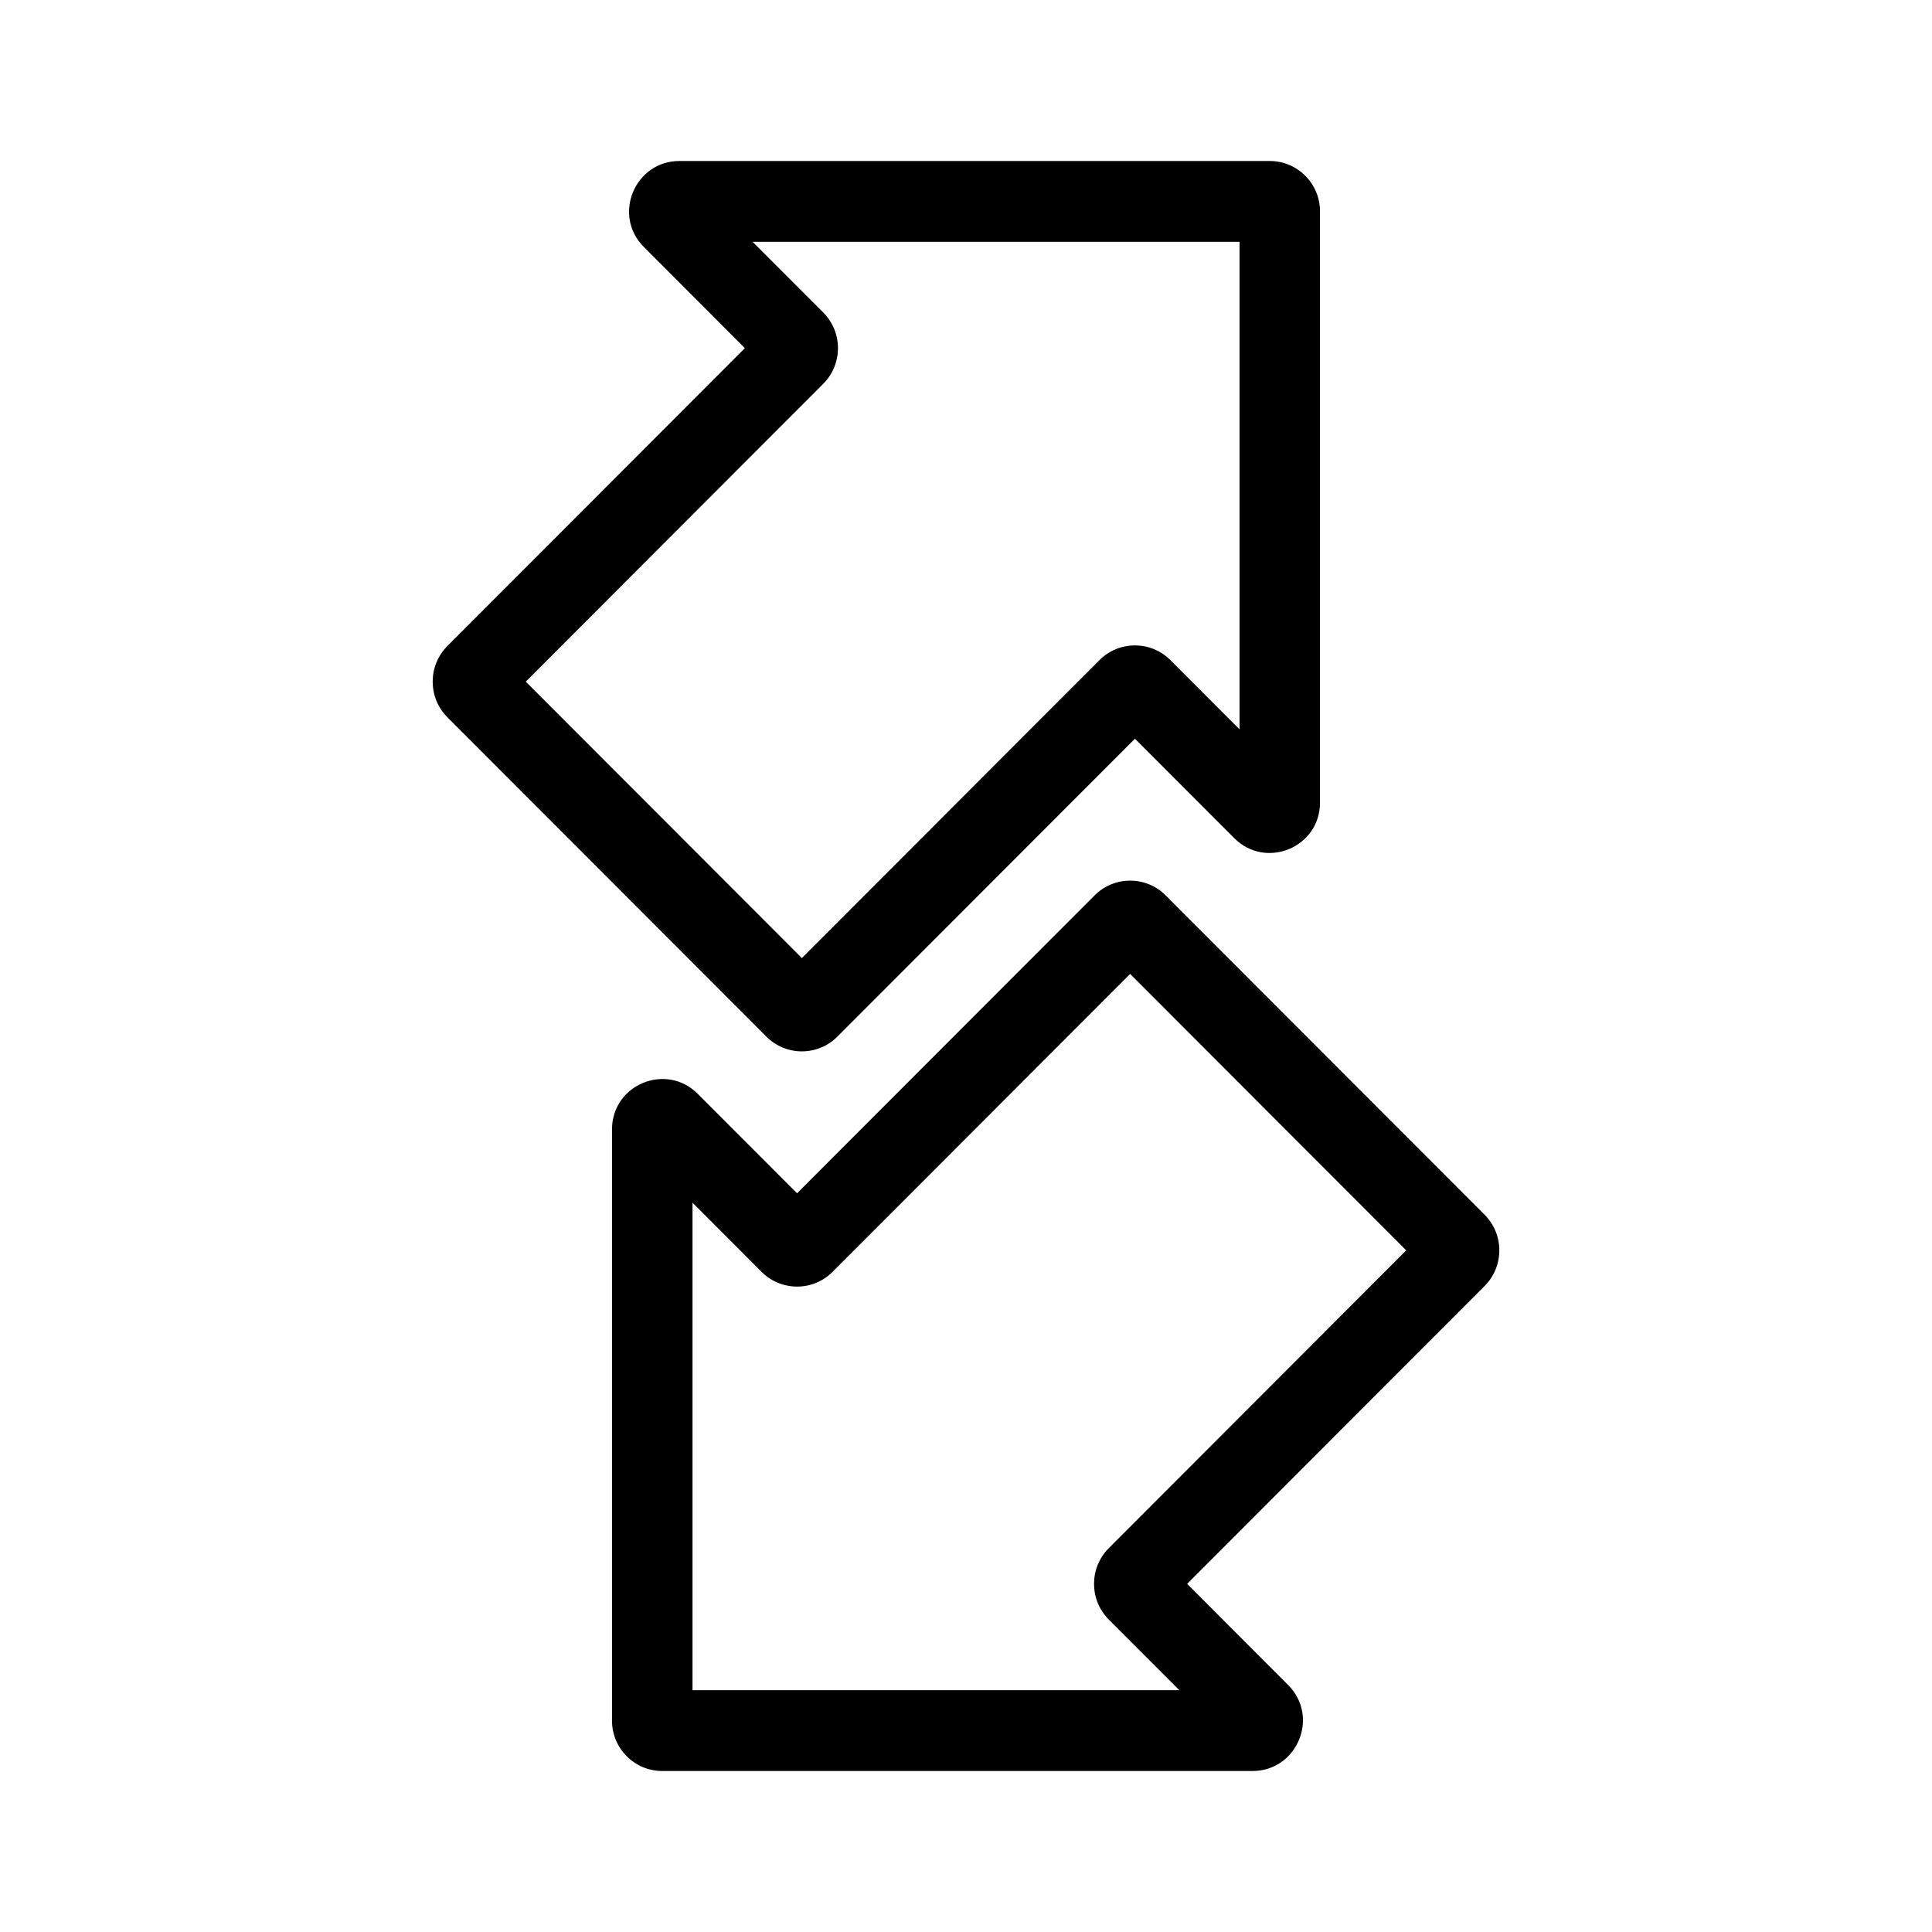<svg width="48" height="48" viewBox="0 0 48 48" fill="none" xmlns="http://www.w3.org/2000/svg">
<path fill-rule="evenodd" clip-rule="evenodd" d="M31.547 4L16.88 4C15.772 4 15.207 5.347 15.998 6.138L18.506 8.65L11.116 16.049C10.628 16.538 10.628 17.332 11.116 17.821L19.04 25.755C19.527 26.243 20.317 26.243 20.804 25.755L28.197 18.353L30.665 20.824C31.449 21.609 32.795 21.058 32.795 19.938V5.252C32.795 4.559 32.234 4 31.547 4ZM20.453 7.764L18.698 6.007L30.796 6.007V18.12L29.079 16.401C28.591 15.913 27.802 15.913 27.315 16.401L19.922 23.803L13.063 16.935L20.453 9.536C20.941 9.047 20.941 8.253 20.453 7.764Z" fill="currentColor"/>
<path fill-rule="evenodd" clip-rule="evenodd" d="M28.96 22.245C28.473 21.757 27.683 21.757 27.196 22.245L19.803 29.647L17.335 27.176C16.551 26.391 15.205 26.942 15.205 28.062L15.205 42.748C15.205 43.441 15.765 44 16.453 44H31.12C32.228 44 32.793 42.653 32.002 41.862L29.494 39.35L36.884 31.951C37.372 31.462 37.372 30.668 36.884 30.179L28.96 22.245ZM20.685 31.599L28.078 24.197L34.937 31.065L27.547 38.464C27.059 38.953 27.059 39.747 27.547 40.236L29.302 41.993H17.205L17.205 29.88L18.921 31.599C19.409 32.087 20.198 32.087 20.685 31.599Z" fill="currentColor"/>
</svg>
